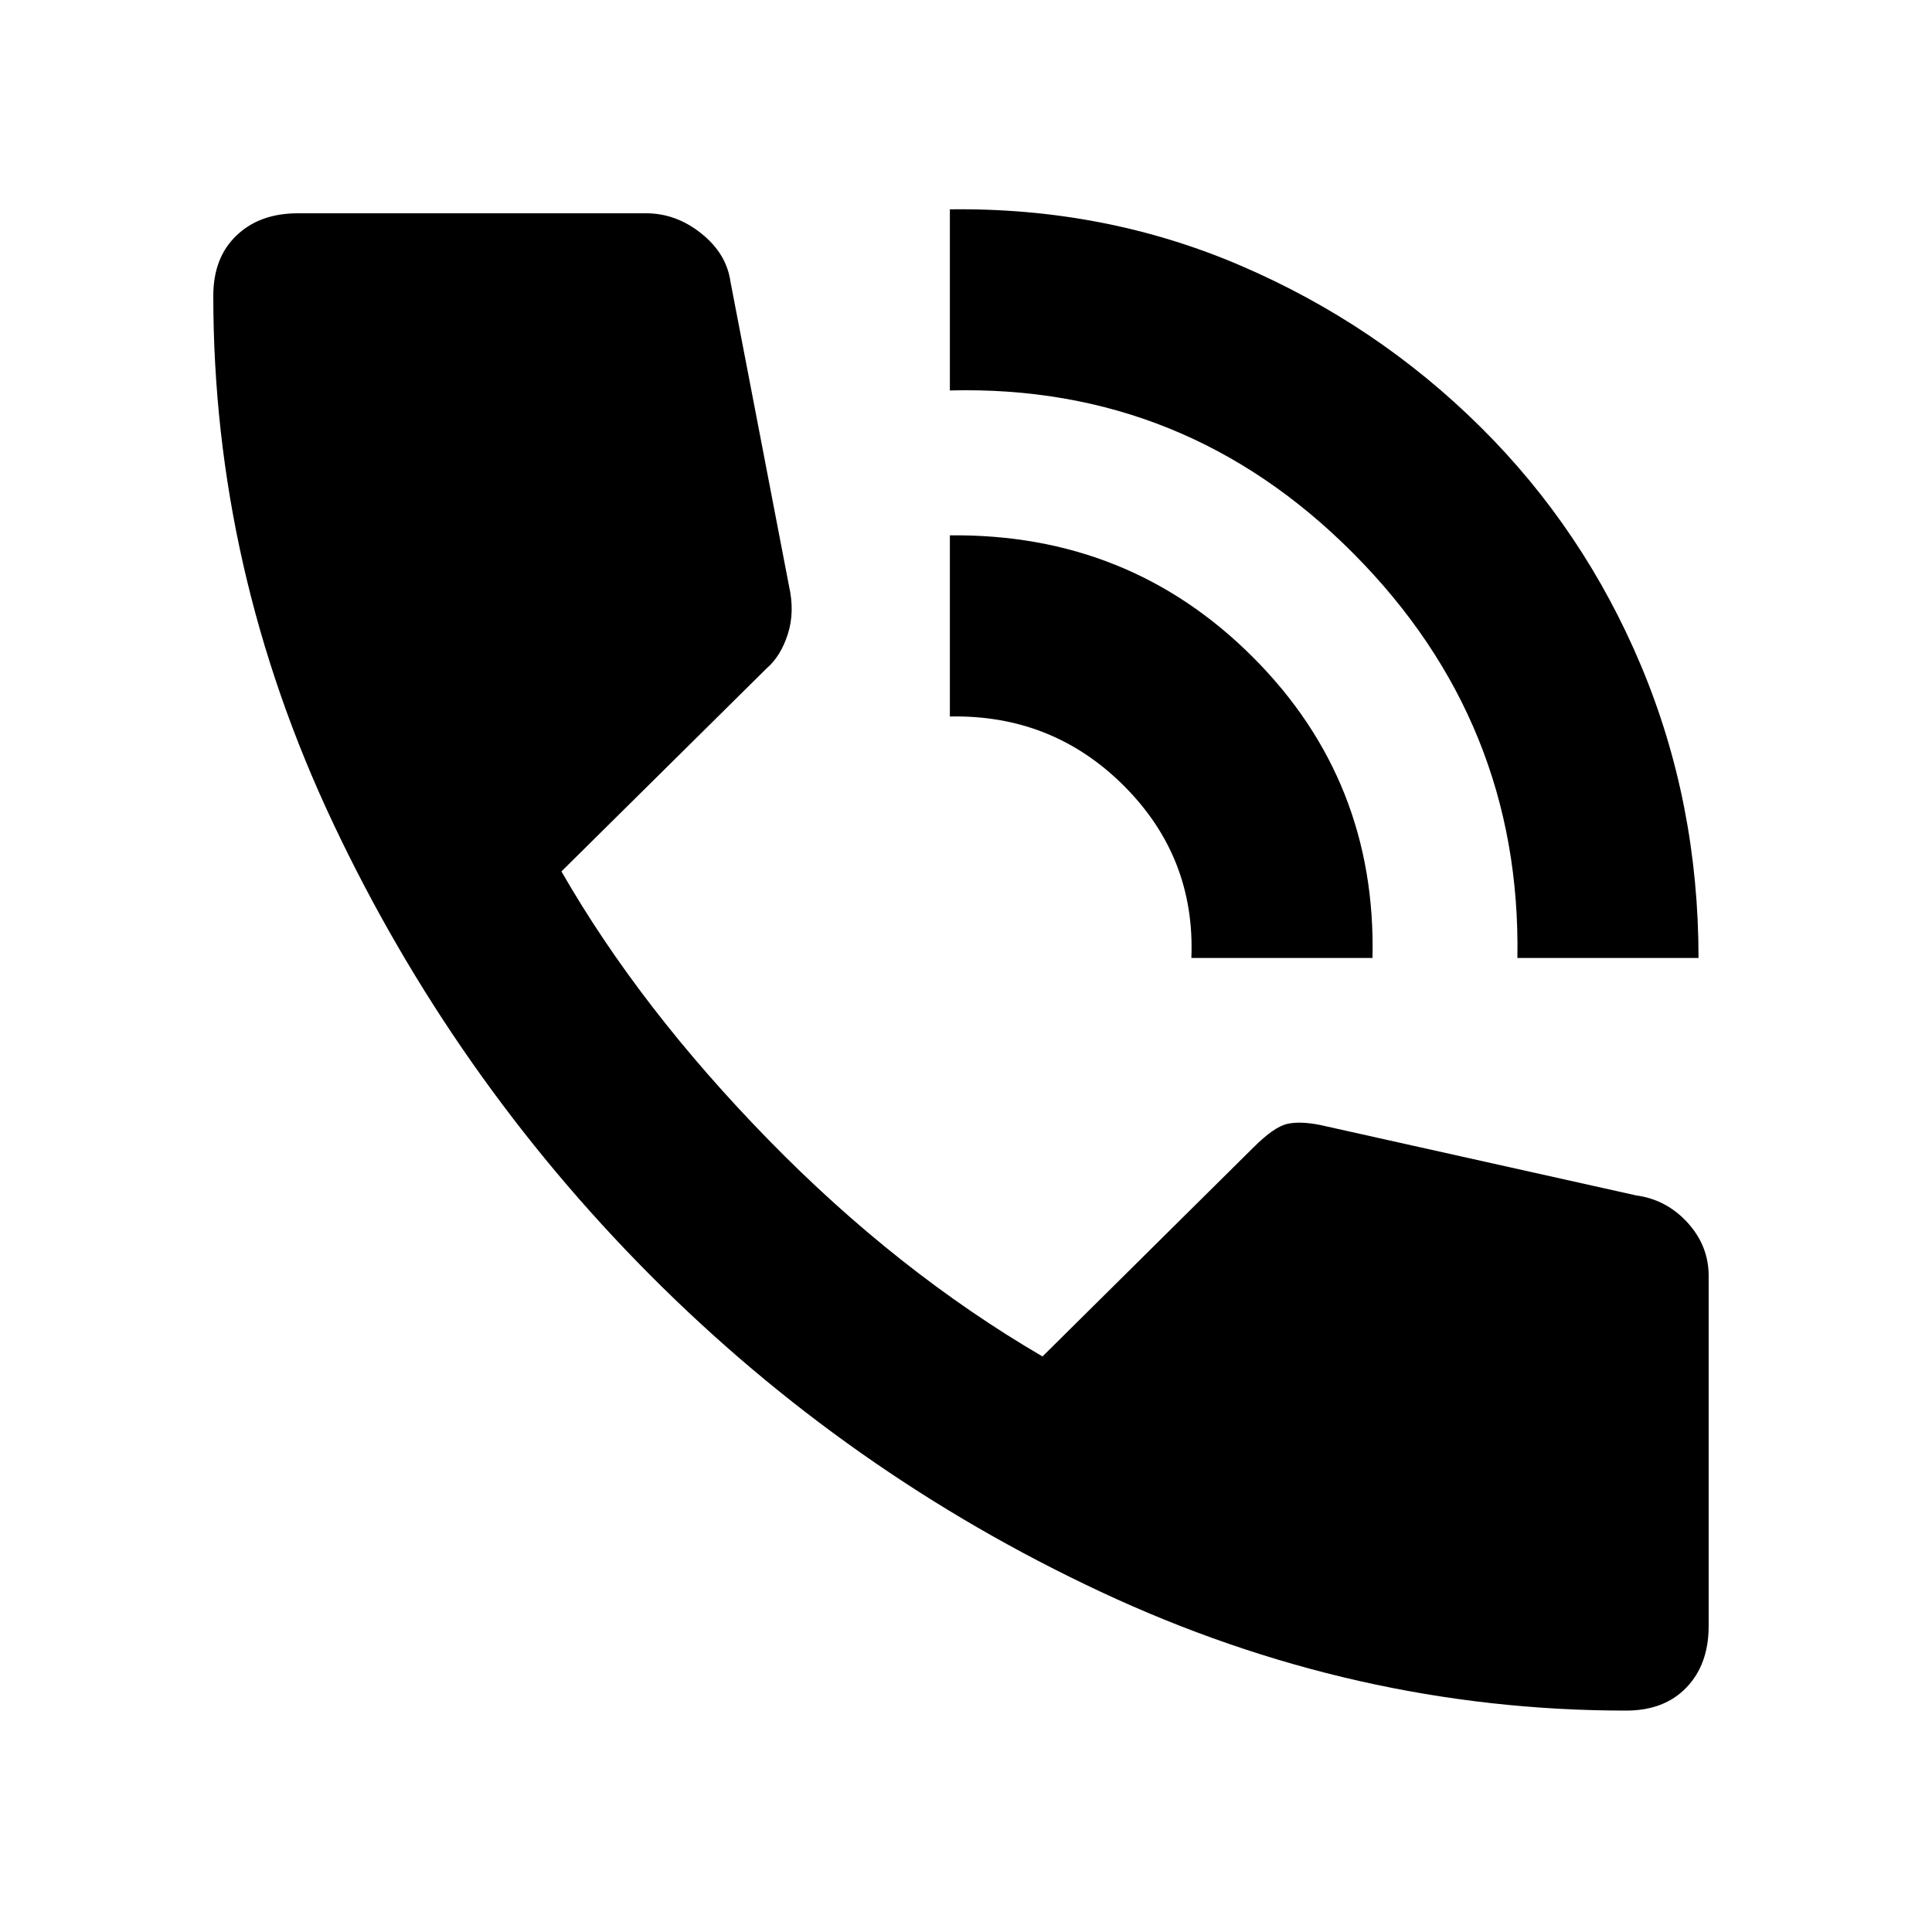 <svg xmlns="http://www.w3.org/2000/svg" height="20" width="20"><path d="M15.708 9.917Q15.75 7.479 14.01 5.729Q12.271 3.979 9.833 4.042V2.167Q11.438 2.146 12.844 2.75Q14.25 3.354 15.323 4.417Q16.396 5.479 16.99 6.896Q17.583 8.312 17.583 9.917ZM12.333 9.917Q12.375 8.875 11.635 8.135Q10.896 7.396 9.833 7.417V5.542Q11.688 5.521 12.969 6.802Q14.25 8.083 14.208 9.917ZM16.833 17.708Q14.021 17.708 11.396 16.479Q8.771 15.25 6.729 13.198Q4.688 11.146 3.448 8.521Q2.208 5.896 2.208 3.062Q2.208 2.667 2.448 2.438Q2.688 2.208 3.083 2.208H6.688Q7 2.208 7.26 2.417Q7.521 2.625 7.562 2.917L8.167 6.062Q8.229 6.333 8.156 6.563Q8.083 6.792 7.938 6.917L5.812 9.021Q6.625 10.438 7.958 11.802Q9.292 13.167 10.792 14.042L12.979 11.875Q13.188 11.667 13.323 11.635Q13.458 11.604 13.667 11.646L16.938 12.375Q17.25 12.417 17.469 12.656Q17.688 12.896 17.688 13.208V16.833Q17.688 17.229 17.458 17.469Q17.229 17.708 16.833 17.708Z"/></svg>